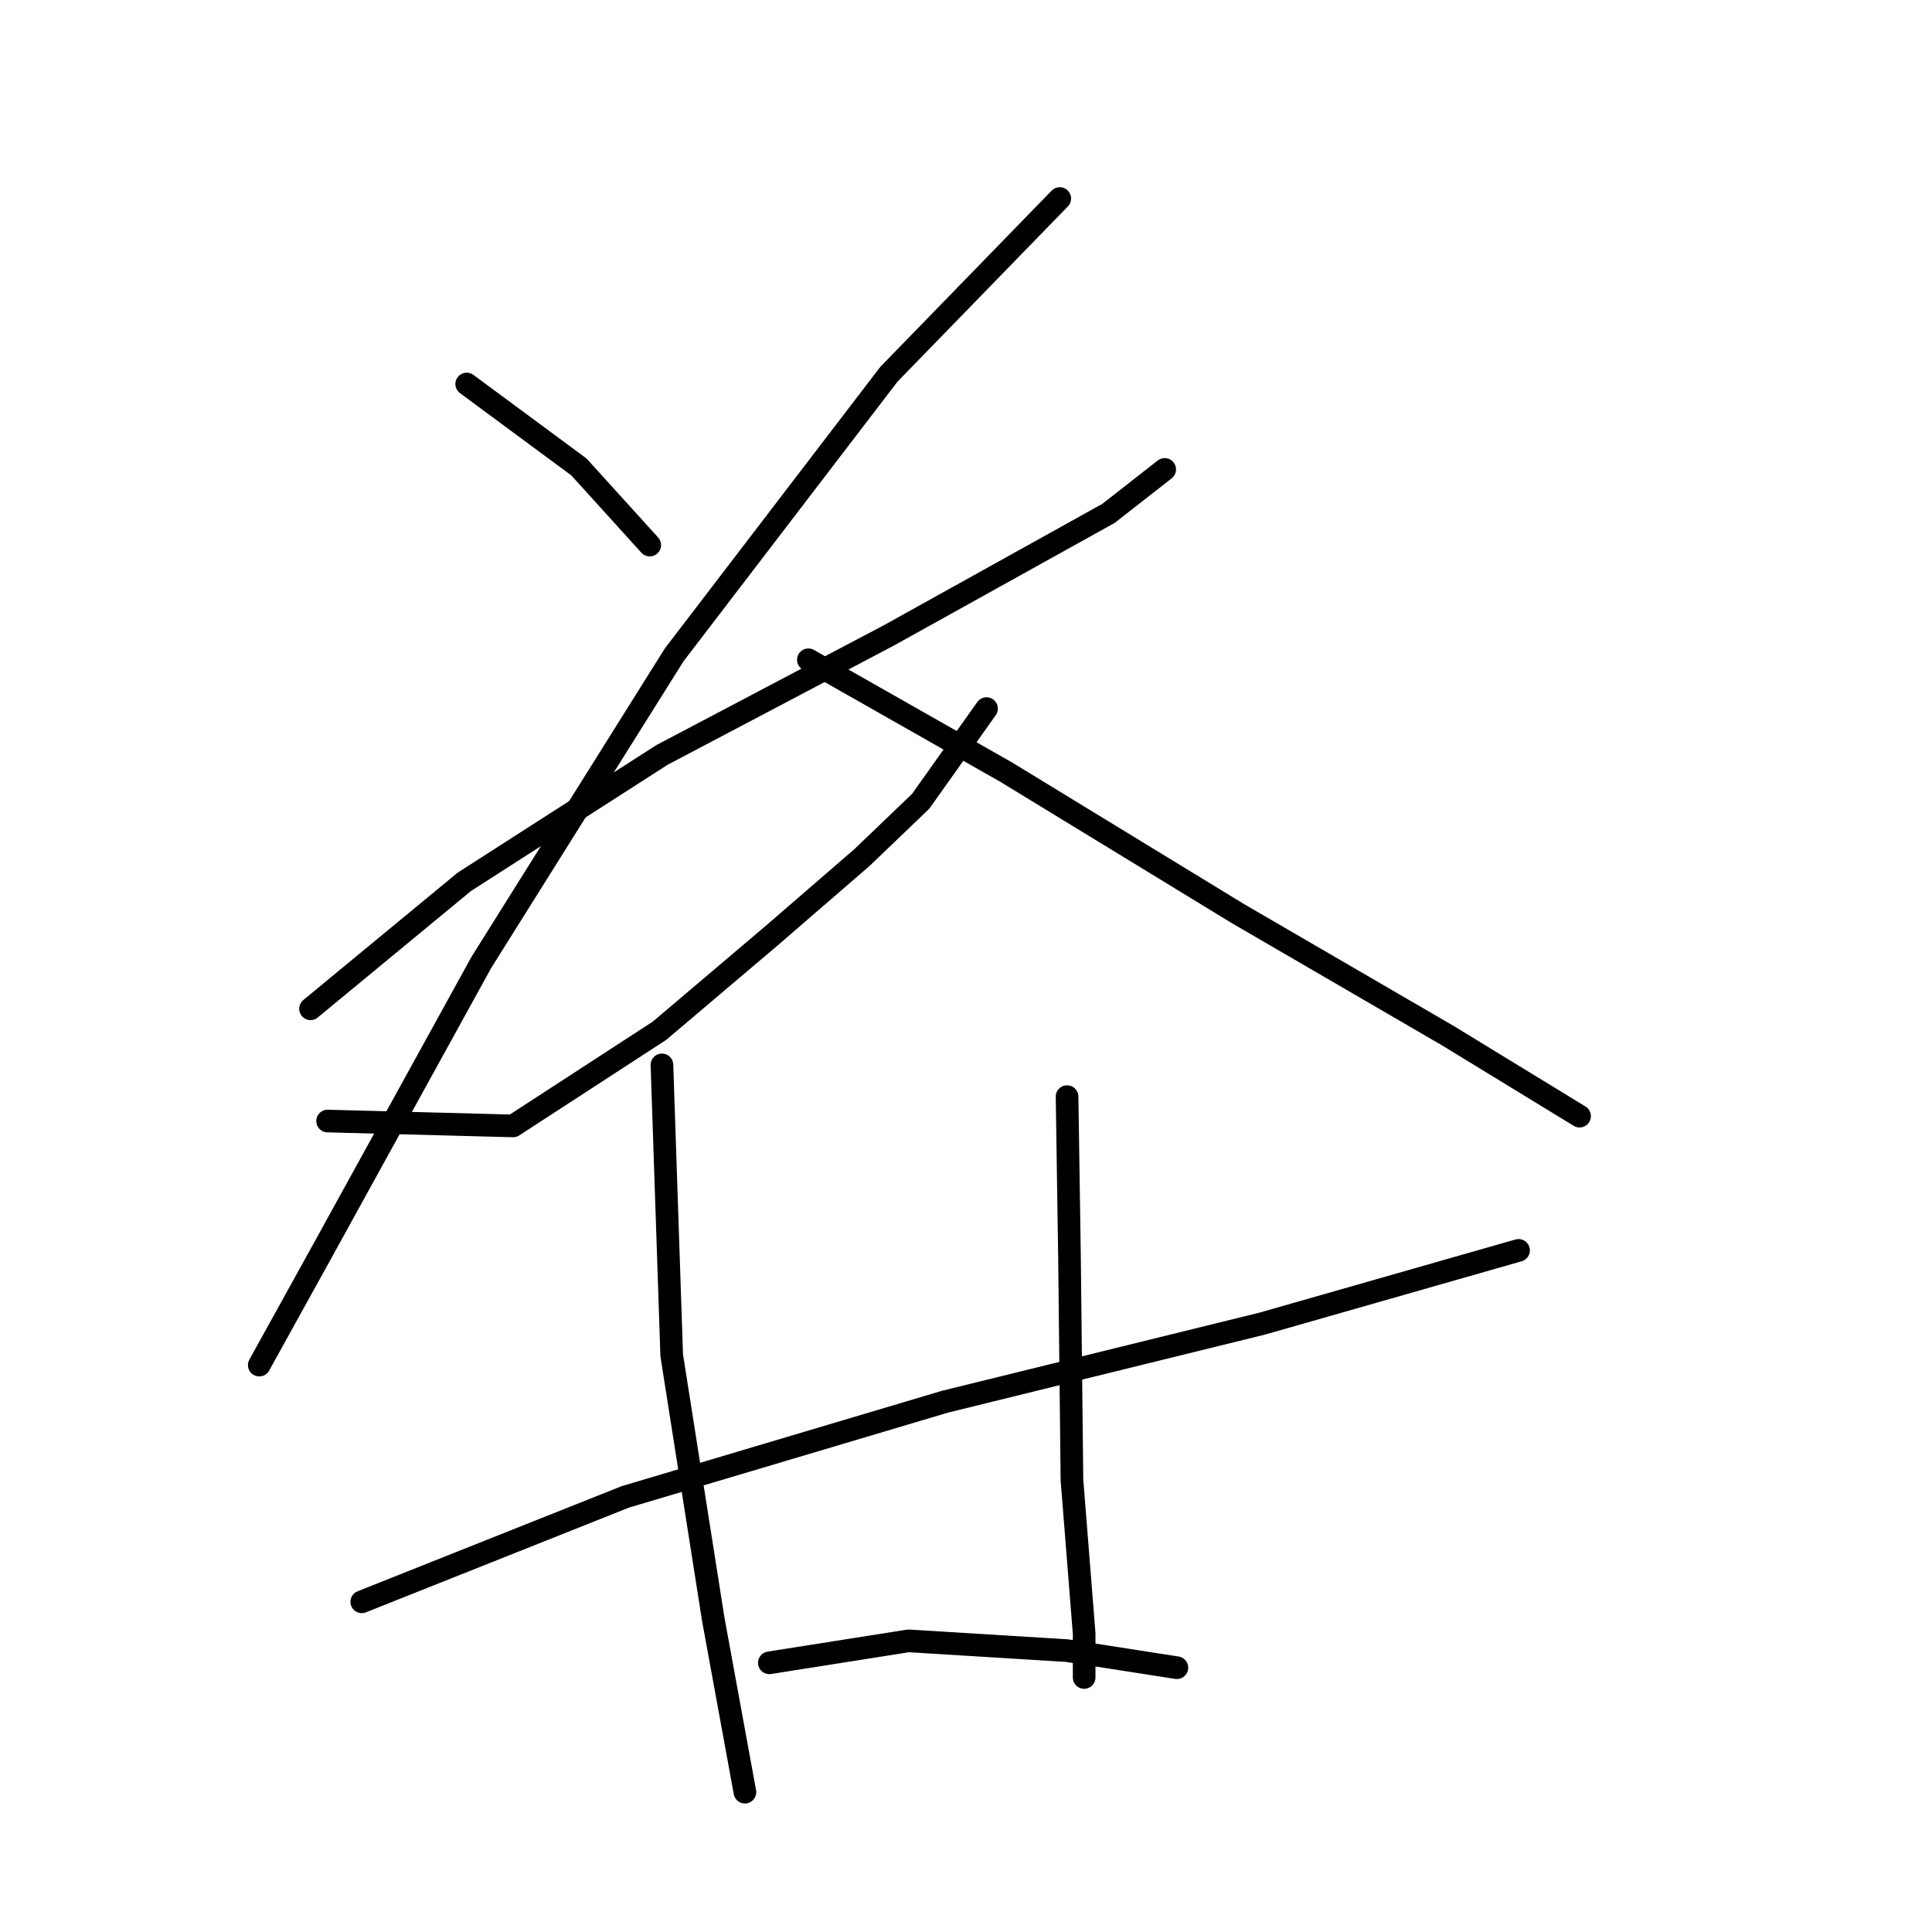 <?xml version="1.0" standalone="no"?>
    <svg width="256" height="256" xmlns="http://www.w3.org/2000/svg" version="1.1">
    <polyline stroke="black" stroke-width="3" stroke-linecap="round" fill="transparent" stroke-linejoin="round" points="61.841 50.883 76.716 61.878 86.094 72.226 86.094 72.226 " />
        <polyline stroke="black" stroke-width="3" stroke-linecap="round" fill="transparent" stroke-linejoin="round" points="41.145 133.668 61.518 116.852 87.711 100.036 117.785 84.191 146.889 68.022 154.327 62.201 154.327 62.201 " />
        <polyline stroke="black" stroke-width="3" stroke-linecap="round" fill="transparent" stroke-linejoin="round" points="140.422 26.307 117.785 49.59 89.328 86.778 63.781 127.523 42.762 165.682 34.354 180.881 34.354 180.881 " />
        <polyline stroke="black" stroke-width="3" stroke-linecap="round" fill="transparent" stroke-linejoin="round" points="43.409 148.543 67.985 149.19 87.388 136.578 102.263 123.966 114.228 113.618 121.989 106.181 130.72 93.892 130.72 93.892 " />
        <polyline stroke="black" stroke-width="3" stroke-linecap="round" fill="transparent" stroke-linejoin="round" points="107.114 87.425 133.307 102.3 164.028 121.056 191.838 137.225 209.301 147.896 209.301 147.896 " />
        <polyline stroke="black" stroke-width="3" stroke-linecap="round" fill="transparent" stroke-linejoin="round" points="47.936 212.248 82.861 198.343 125.223 185.731 167.262 175.383 201.216 165.682 201.216 165.682 " />
        <polyline stroke="black" stroke-width="3" stroke-linecap="round" fill="transparent" stroke-linejoin="round" points="87.711 141.105 89.005 179.587 94.502 214.512 98.706 237.472 98.706 237.472 " />
        <polyline stroke="black" stroke-width="3" stroke-linecap="round" fill="transparent" stroke-linejoin="round" points="141.392 145.309 141.715 166.652 142.038 196.079 143.655 216.452 143.655 222.273 143.655 222.273 " />
        <polyline stroke="black" stroke-width="3" stroke-linecap="round" fill="transparent" stroke-linejoin="round" points="101.94 220.333 120.372 217.422 141.392 218.716 155.944 220.979 155.944 220.979 " />
        </svg>